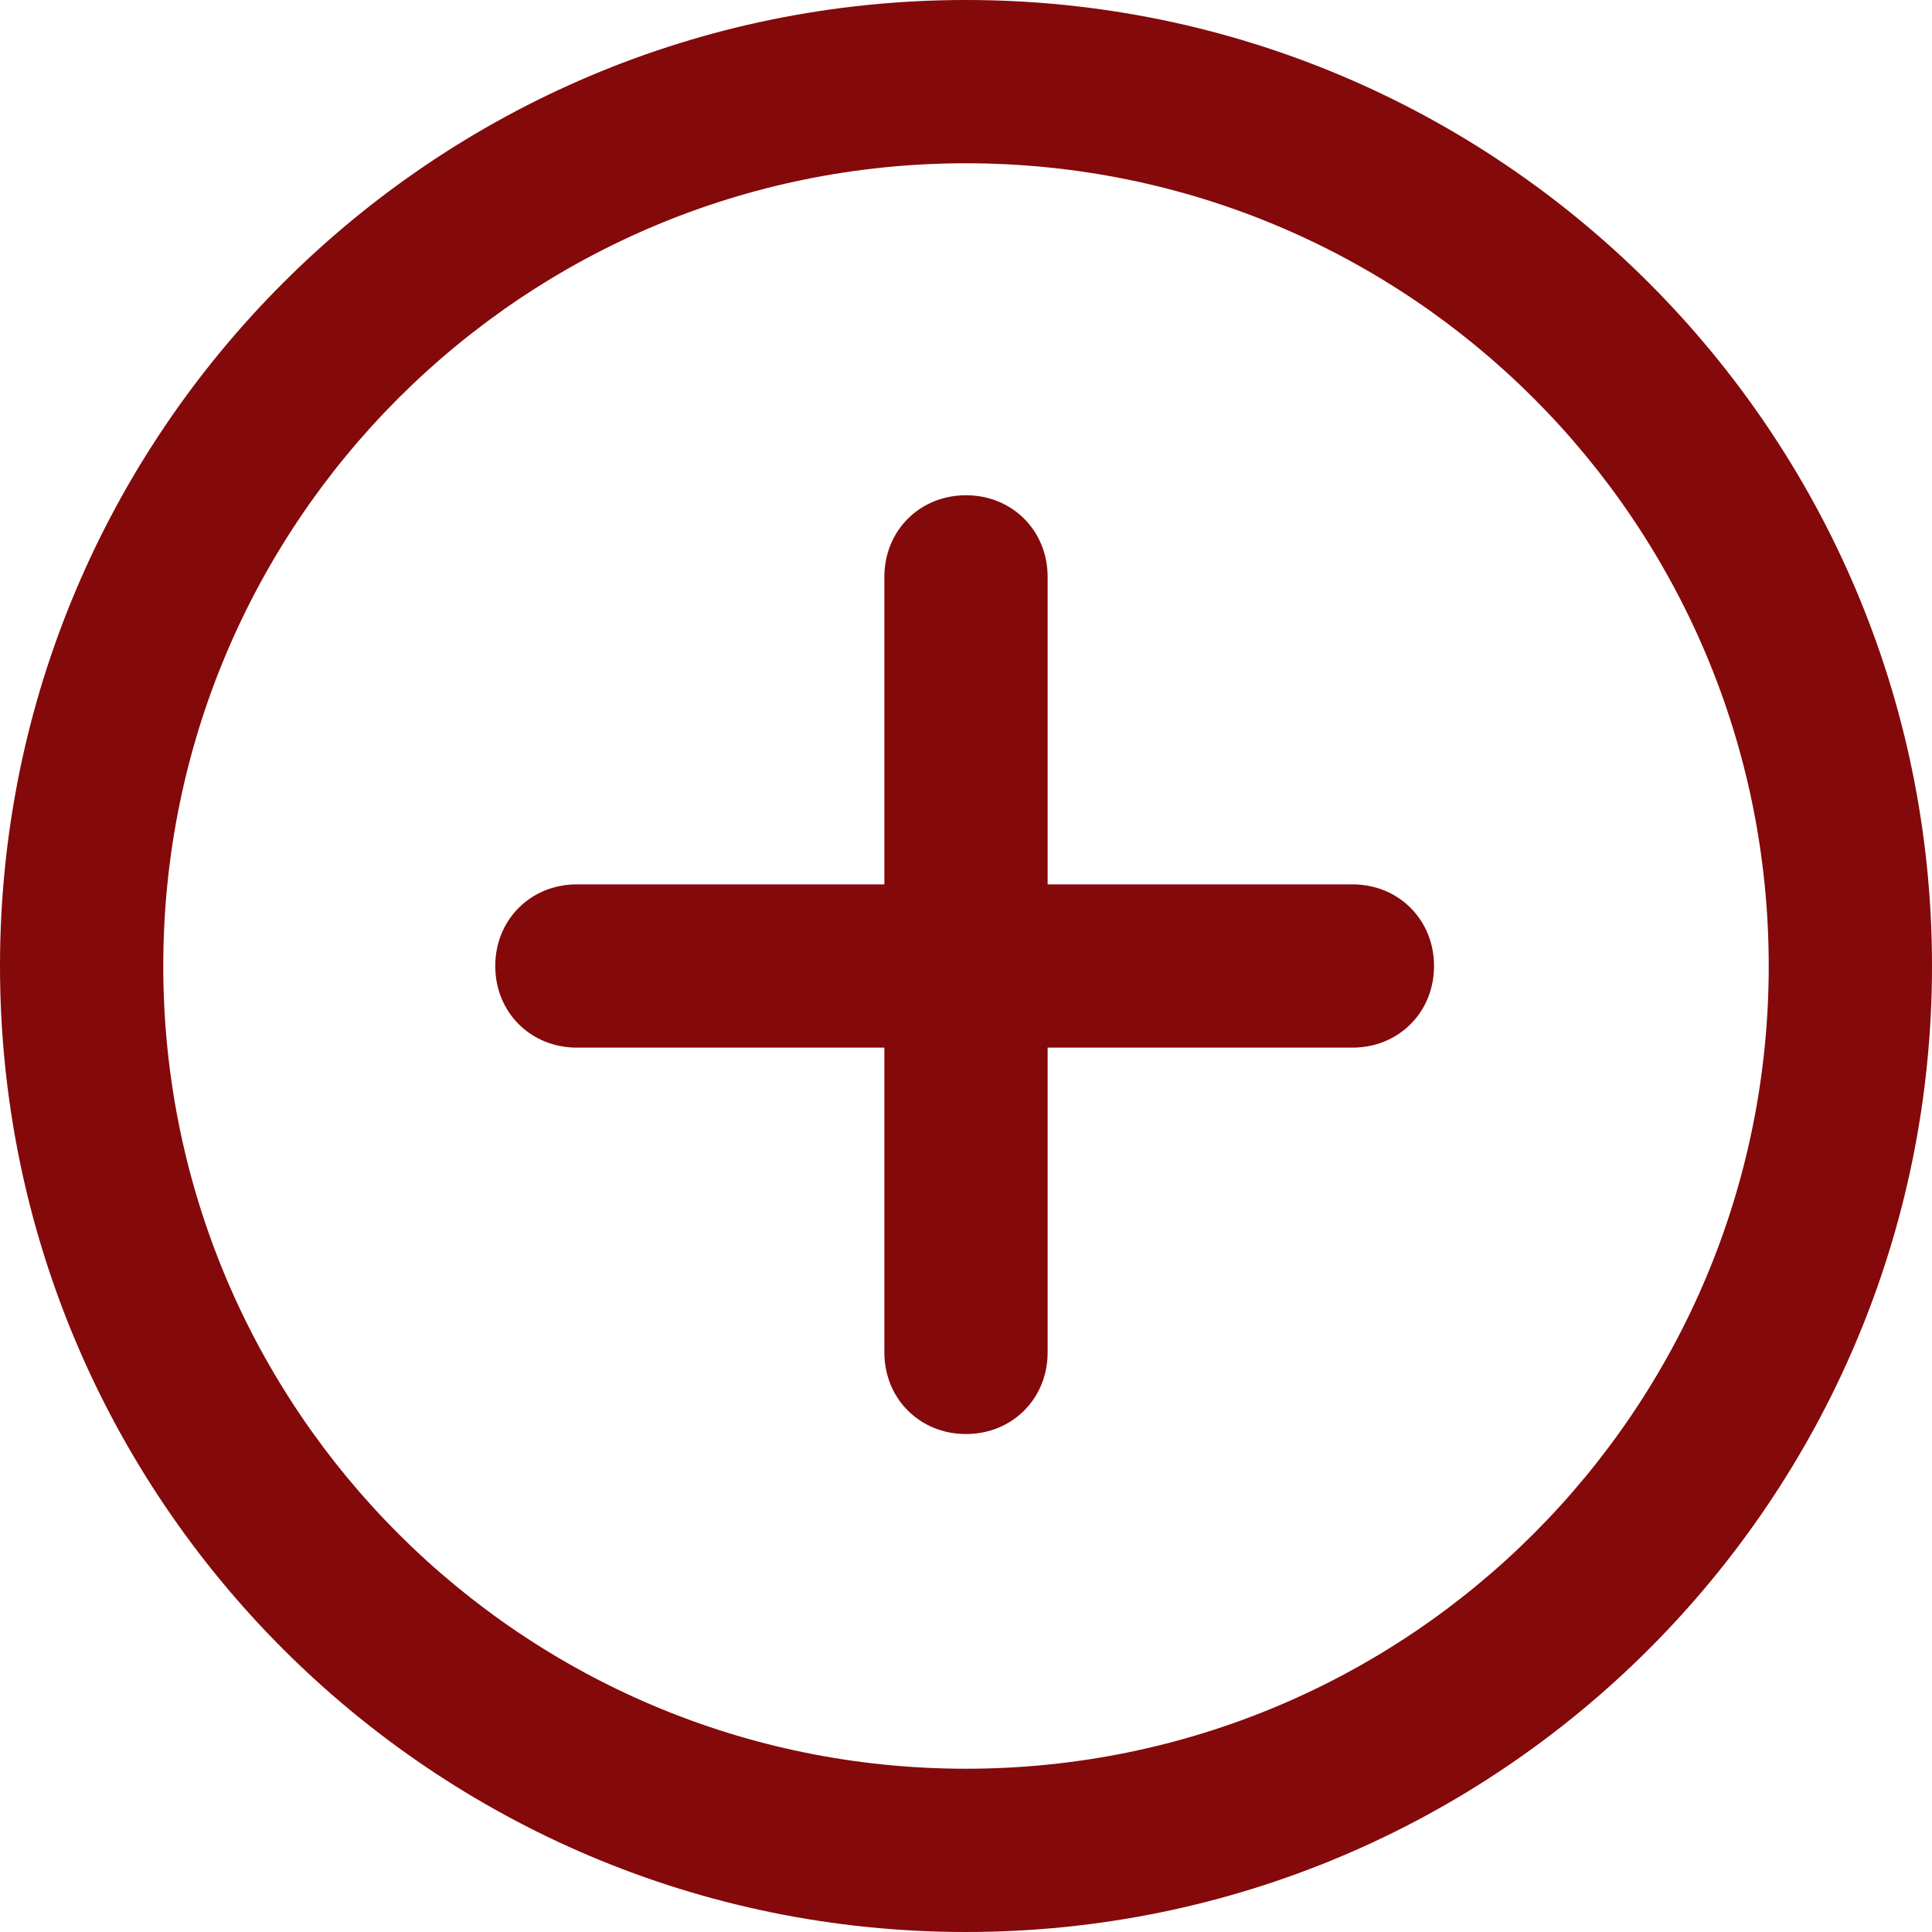 <?xml version="1.0" encoding="utf-8"?>
<!-- Generator: Adobe Illustrator 21.0.2, SVG Export Plug-In . SVG Version: 6.00 Build 0)  -->
<svg version="1.2" baseProfile="tiny" id="Layer_1" xmlns="http://www.w3.org/2000/svg" xmlns:xlink="http://www.w3.org/1999/xlink"
	 x="0px" y="0px" viewBox="0 0 71 71" xml:space="preserve">
<g>
	<path fill="#84090A" d="M35.5,52.7c-1.7,0-3-1.3-3-3V21.2c0-1.7,1.3-3,3-3s3,1.3,3,3v28.5C38.5,51.4,37.2,52.7,35.5,52.7z"/>
	<path fill="#84090A" d="M49.7,38.5H21.2c-1.7,0-3-1.3-3-3c0-1.7,1.3-3,3-3h28.5c1.7,0,3,1.3,3,3C52.7,37.2,51.4,38.5,49.7,38.5z"/>
	<path fill="#84090A" d="M35.5,71C15.9,71,0,55.1,0,35.5C0,15.9,15.9,0,35.5,0C55.1,0,71,15.9,71,35.5C71,55.1,55.1,71,35.5,71z
		 M35.5,6C19.2,6,6,19.2,6,35.5C6,51.8,19.2,65,35.5,65S65,51.8,65,35.5C65,19.2,51.8,6,35.5,6z"/>
</g>
</svg>
